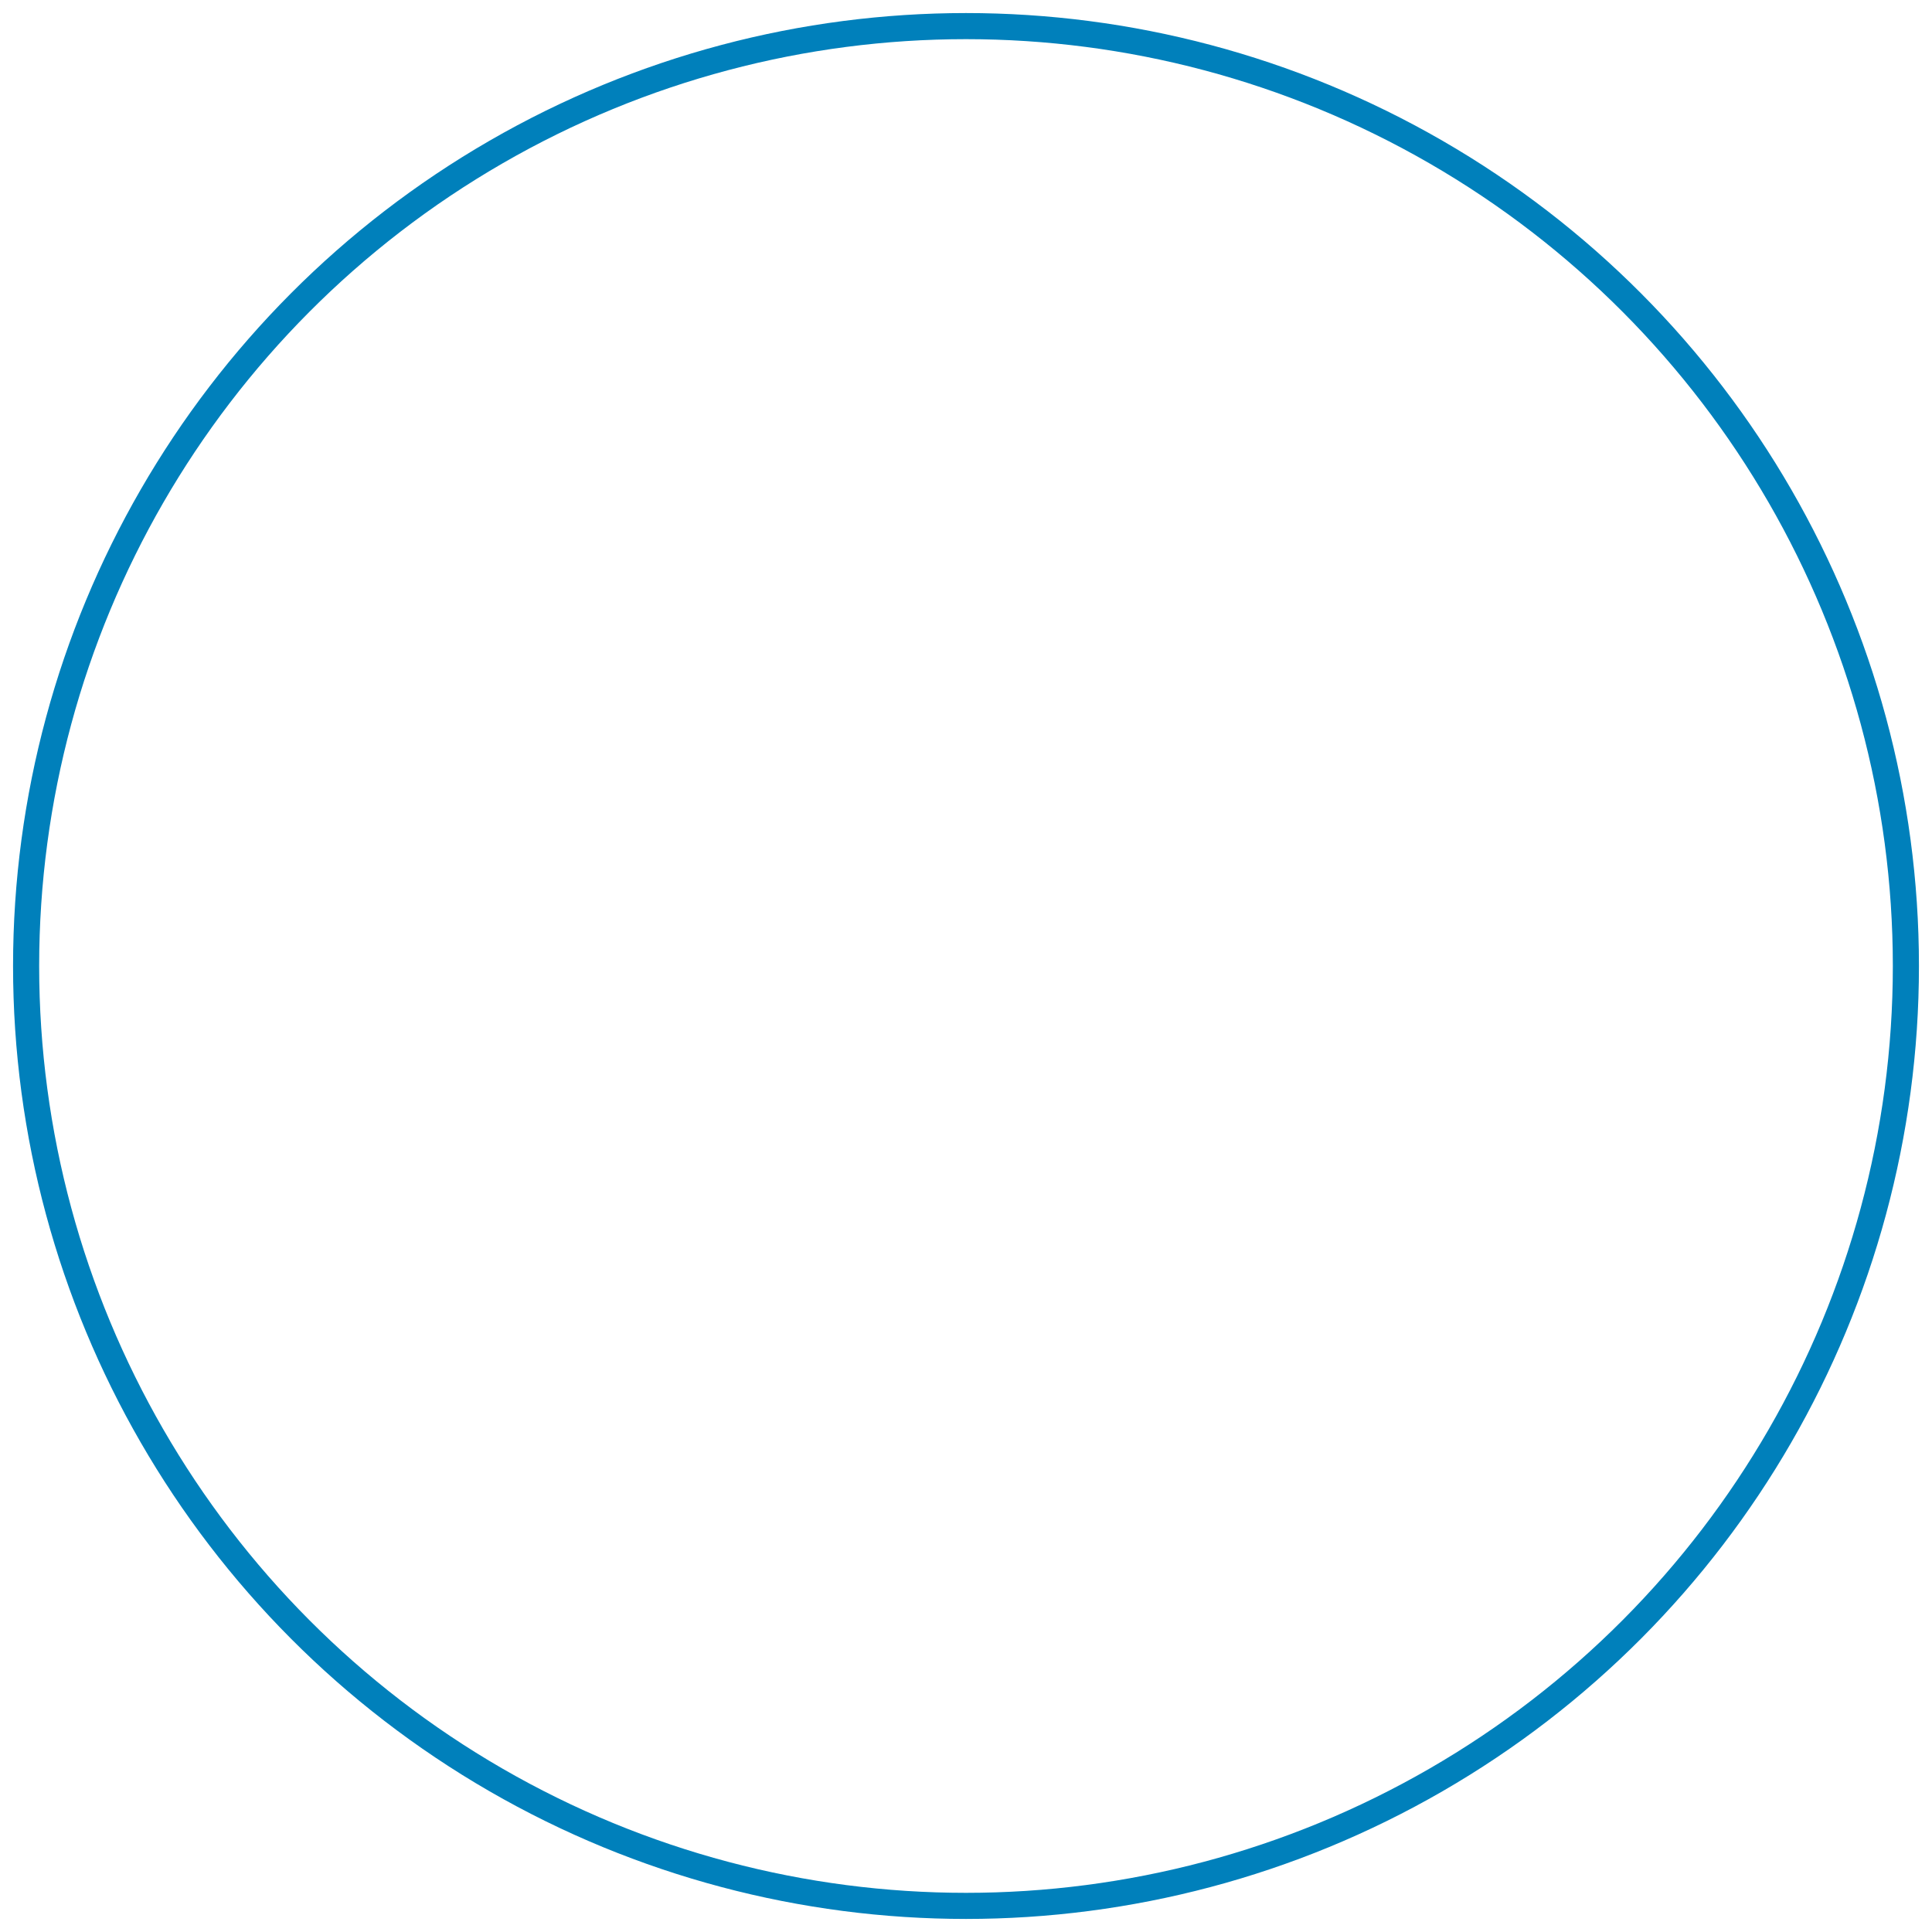 <?xml version="1.0" encoding="UTF-8"?>
<svg width="74px" height="74px" viewBox="0 0 74 74" version="1.1" xmlns="http://www.w3.org/2000/svg" xmlns:xlink="http://www.w3.org/1999/xlink">
    <!-- Generator: Sketch 51.3 (57544) - http://www.bohemiancoding.com/sketch -->
    <title>bound</title>
    <desc>Created with Sketch.</desc>
    <defs></defs>
    <g id="User" stroke="none" stroke-width="1" fill="none" fill-rule="evenodd" fill-opacity="0">
        <g id="chat-new" transform="translate(-15, -139)" fill="#FFFFFF" fill-rule="nonzero" stroke="#0080BB">
            <g id="account" transform="translate(16, 140)">
                <g id="list">
                    <circle id="bound" cx="36" cy="36" r="36"></circle>
                </g>
            </g>
        </g>
    </g>
</svg>